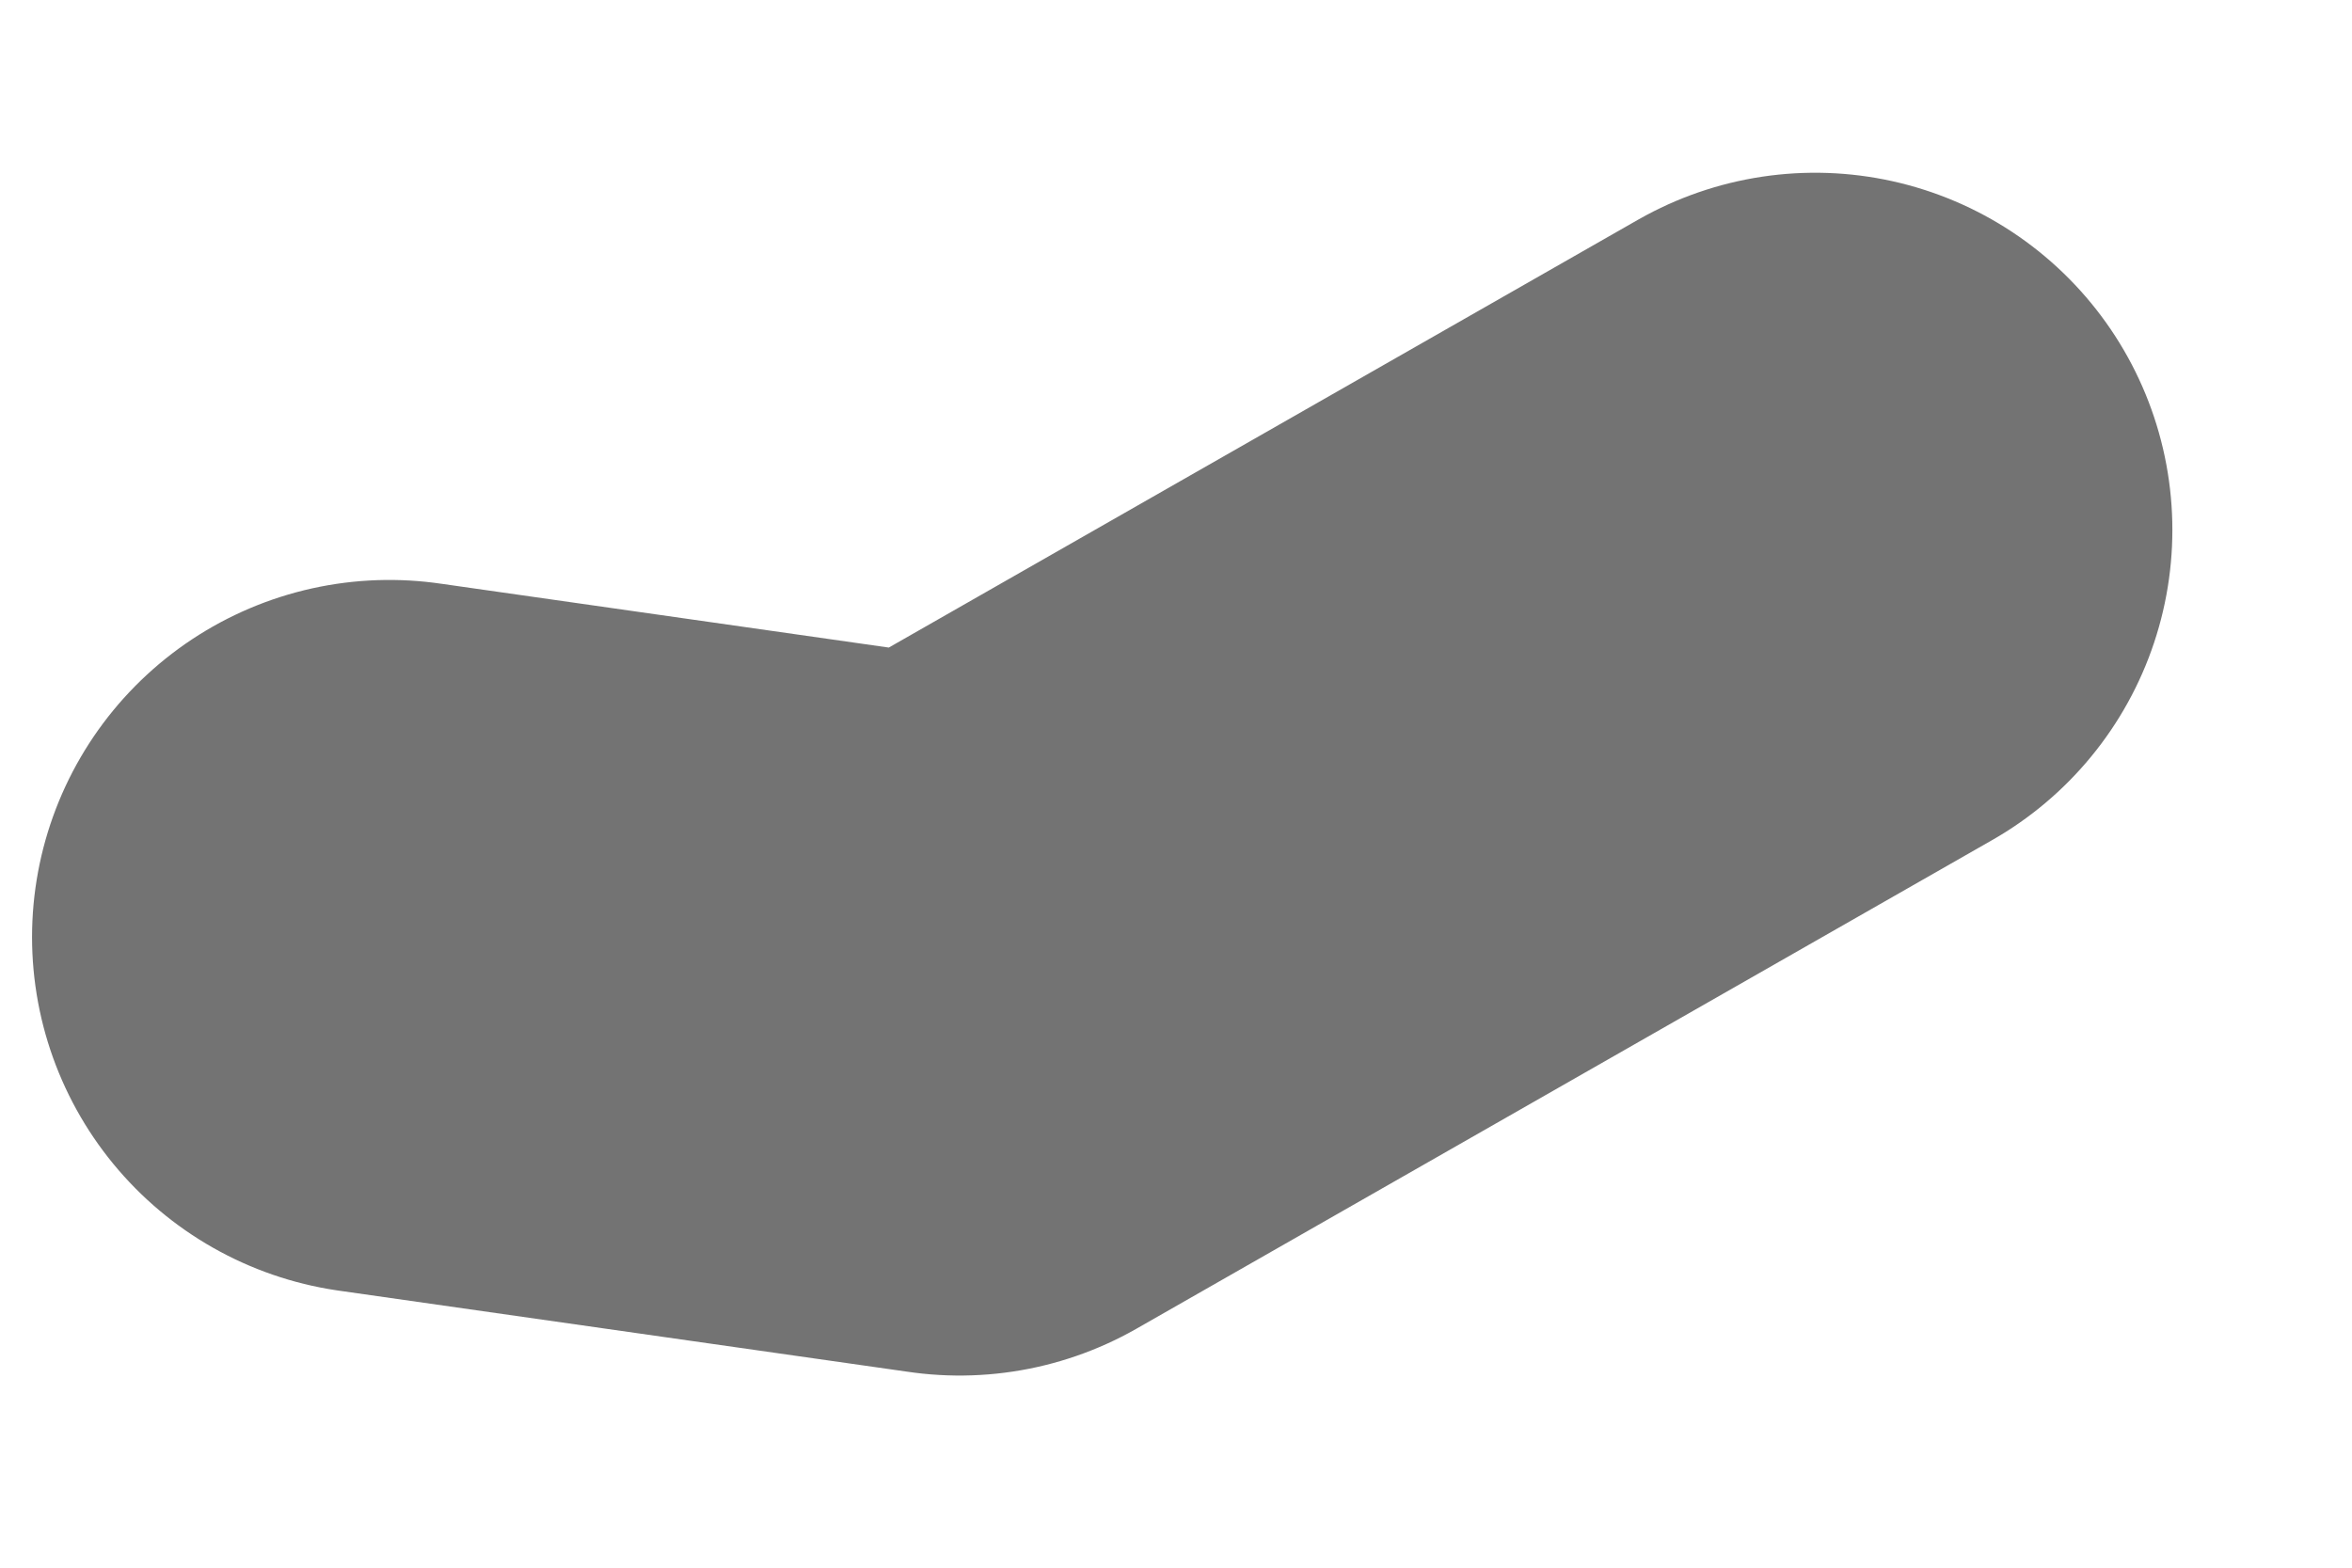 <svg width="12" height="8" viewBox="0 0 12 8" fill="none" xmlns="http://www.w3.org/2000/svg">
<path d="M1.986 4.782L4.896 5.197L9.261 2.704" stroke="#737373" stroke-width="3.645" stroke-linecap="round" stroke-linejoin="round"/>
</svg>
